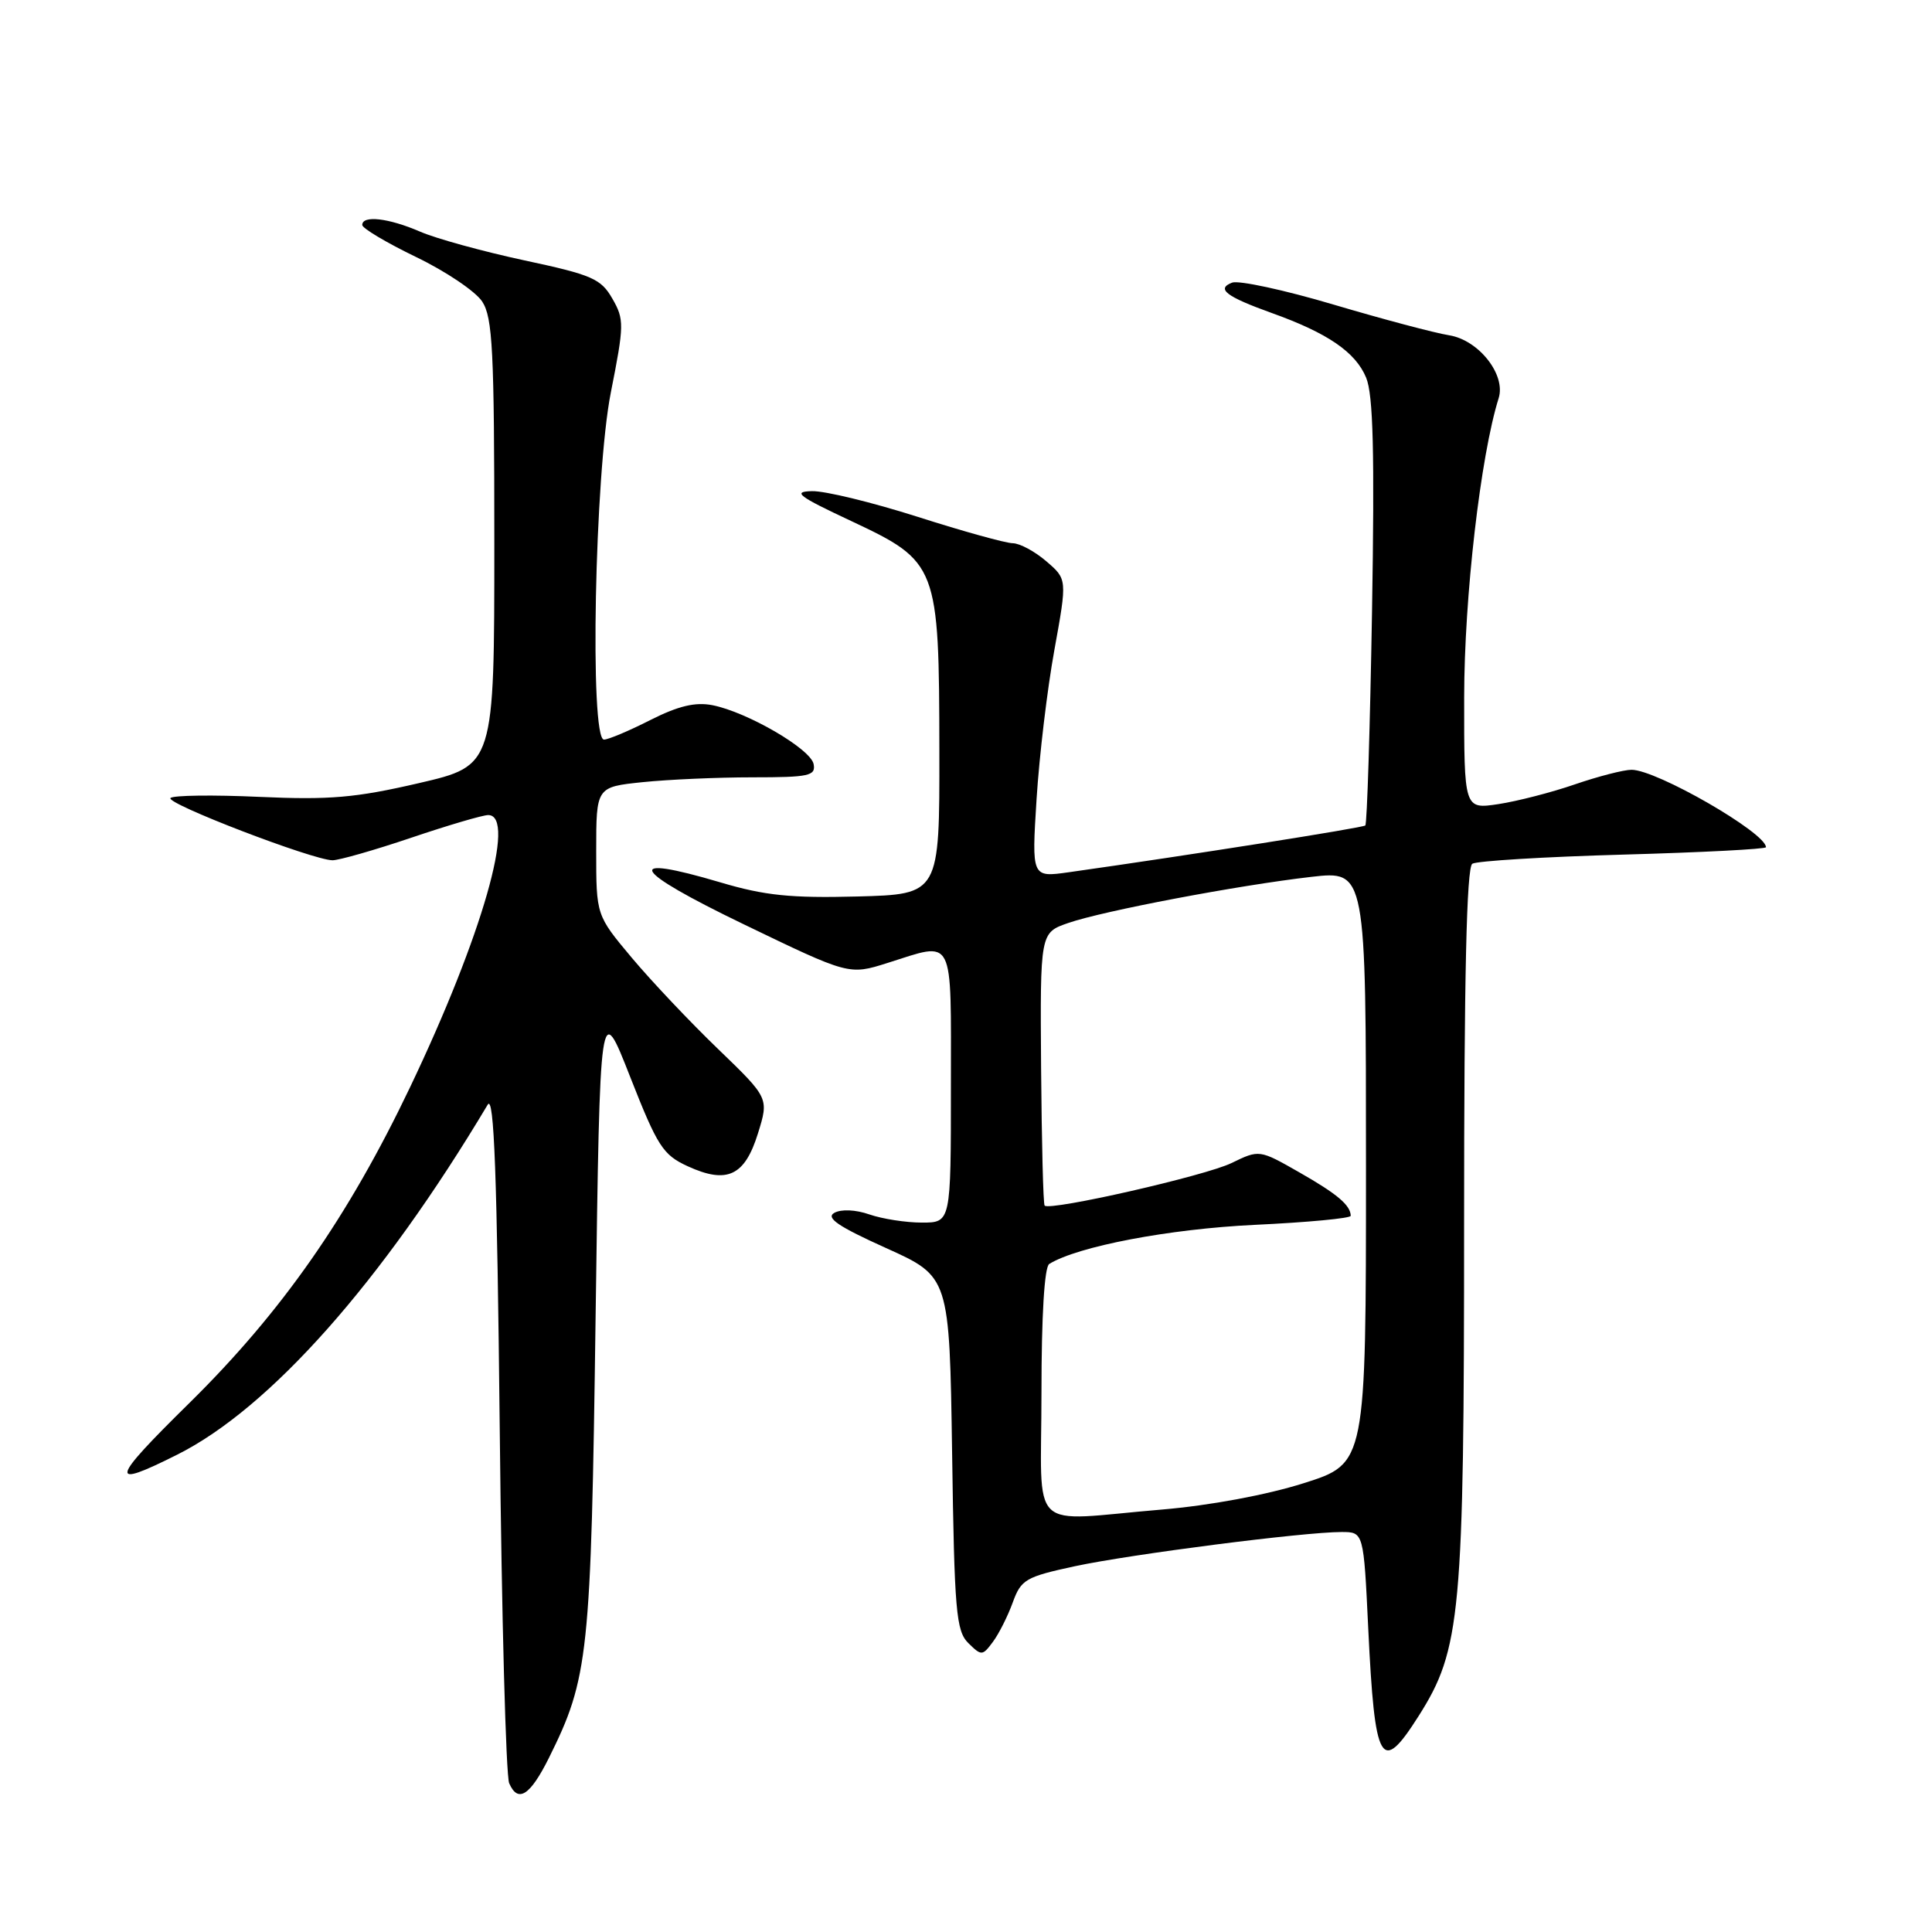 <?xml version="1.0" encoding="UTF-8" standalone="no"?>
<!DOCTYPE svg PUBLIC "-//W3C//DTD SVG 1.1//EN" "http://www.w3.org/Graphics/SVG/1.1/DTD/svg11.dtd" >
<svg xmlns="http://www.w3.org/2000/svg" xmlns:xlink="http://www.w3.org/1999/xlink" version="1.1" viewBox="0 0 256 256">
 <g >
 <path fill="currentColor"
d=" M 72.72 232.96 C 78.00 222.34 78.31 219.42 78.92 174.50 C 79.50 132.50 79.50 132.50 83.50 142.69 C 87.13 151.92 87.84 153.03 91.14 154.54 C 96.34 156.92 98.68 155.82 100.43 150.19 C 101.89 145.50 101.89 145.50 95.15 139.00 C 91.44 135.43 86.29 129.98 83.70 126.89 C 79.00 121.28 79.00 121.28 79.00 112.78 C 79.00 104.28 79.00 104.28 85.15 103.64 C 88.53 103.29 95.09 103.00 99.72 103.00 C 107.21 103.00 108.11 102.80 107.81 101.25 C 107.43 99.24 99.00 94.34 94.39 93.44 C 92.13 93.00 89.87 93.54 86.17 95.41 C 83.36 96.84 80.60 98.00 80.03 98.00 C 78.11 98.00 78.80 62.80 80.94 52.00 C 82.71 43.06 82.73 42.33 81.14 39.57 C 79.63 36.93 78.46 36.42 69.48 34.50 C 63.99 33.32 57.76 31.61 55.63 30.68 C 51.49 28.89 48.00 28.49 48.00 29.81 C 48.00 30.25 51.21 32.16 55.14 34.06 C 59.06 35.95 63.00 38.60 63.89 39.95 C 65.28 42.07 65.50 46.44 65.50 71.93 C 65.50 101.45 65.50 101.45 55.50 103.77 C 47.13 105.71 43.69 106.01 34.37 105.59 C 28.25 105.31 22.95 105.38 22.59 105.74 C 21.88 106.45 41.47 113.97 44.06 113.99 C 44.92 113.99 49.62 112.65 54.50 111.00 C 59.38 109.35 63.97 108.00 64.69 108.00 C 68.48 108.00 63.88 124.05 54.37 143.99 C 46.14 161.25 37.35 173.83 25.11 185.89 C 14.56 196.27 14.31 197.35 23.50 192.74 C 35.76 186.59 50.58 169.90 64.62 146.38 C 65.47 144.96 65.86 155.57 66.22 189.50 C 66.47 214.25 67.04 235.31 67.47 236.29 C 68.63 238.96 70.24 237.93 72.72 232.96 Z  M 187.97 227.39 C 193.58 218.55 194.00 213.97 194.00 162.11 C 194.00 129.39 194.33 114.91 195.09 114.45 C 195.68 114.08 204.68 113.53 215.09 113.24 C 225.49 112.95 234.00 112.51 234.00 112.26 C 234.00 110.35 219.51 102.00 216.19 102.00 C 215.16 102.00 211.78 102.87 208.69 103.93 C 205.60 105.00 201.03 106.17 198.54 106.55 C 194.00 107.23 194.00 107.23 194.01 92.36 C 194.02 79.11 196.18 60.41 198.58 52.76 C 199.56 49.66 195.95 45.07 192.04 44.43 C 190.09 44.12 183.18 42.28 176.67 40.35 C 170.17 38.42 164.13 37.12 163.26 37.45 C 161.12 38.27 162.46 39.30 168.50 41.47 C 175.93 44.13 179.62 46.66 181.02 50.04 C 181.96 52.32 182.15 59.98 181.80 81.04 C 181.54 96.42 181.14 109.18 180.91 109.38 C 180.56 109.69 157.65 113.31 141.60 115.58 C 136.70 116.27 136.70 116.27 137.35 105.89 C 137.71 100.17 138.77 91.28 139.71 86.13 C 141.41 76.75 141.41 76.75 138.65 74.38 C 137.13 73.07 135.13 71.99 134.19 71.98 C 133.26 71.97 127.59 70.40 121.59 68.48 C 115.59 66.57 109.29 65.03 107.59 65.08 C 104.96 65.14 105.73 65.73 112.79 69.04 C 124.26 74.43 124.44 74.89 124.47 99.50 C 124.50 118.50 124.50 118.50 113.60 118.79 C 104.78 119.02 101.32 118.66 95.49 116.93 C 82.37 113.04 83.58 115.25 98.50 122.45 C 112.50 129.21 112.50 129.21 117.59 127.60 C 126.58 124.77 126.00 123.63 126.00 144.00 C 126.00 162.00 126.00 162.00 122.15 162.00 C 120.03 162.00 116.91 161.51 115.20 160.92 C 113.37 160.28 111.47 160.20 110.55 160.71 C 109.38 161.37 111.08 162.52 117.40 165.37 C 125.81 169.16 125.81 169.16 126.16 192.54 C 126.46 213.52 126.69 216.11 128.31 217.72 C 130.05 219.43 130.18 219.42 131.57 217.55 C 132.37 216.47 133.55 214.12 134.20 212.32 C 135.30 209.29 135.91 208.94 142.44 207.53 C 149.87 205.94 172.76 203.00 177.76 203.00 C 180.69 203.00 180.69 203.00 181.30 215.81 C 182.17 233.83 182.98 235.25 187.97 227.39 Z  M 138.00 184.56 C 138.00 174.31 138.39 167.88 139.03 167.48 C 142.81 165.15 154.91 162.84 166.25 162.30 C 173.26 161.97 178.99 161.43 178.98 161.10 C 178.95 159.69 177.18 158.20 172.18 155.35 C 166.87 152.32 166.87 152.32 163.18 154.11 C 159.73 155.80 139.15 160.48 138.42 159.75 C 138.23 159.57 138.03 151.36 137.95 141.50 C 137.82 123.59 137.82 123.59 141.55 122.30 C 146.20 120.69 164.09 117.30 173.75 116.19 C 181.00 115.36 181.00 115.36 181.00 154.64 C 181.00 193.92 181.00 193.92 172.75 196.53 C 167.83 198.09 160.27 199.49 154.00 200.02 C 135.92 201.53 138.00 203.54 138.00 184.56 Z "/>
</g>
</svg>